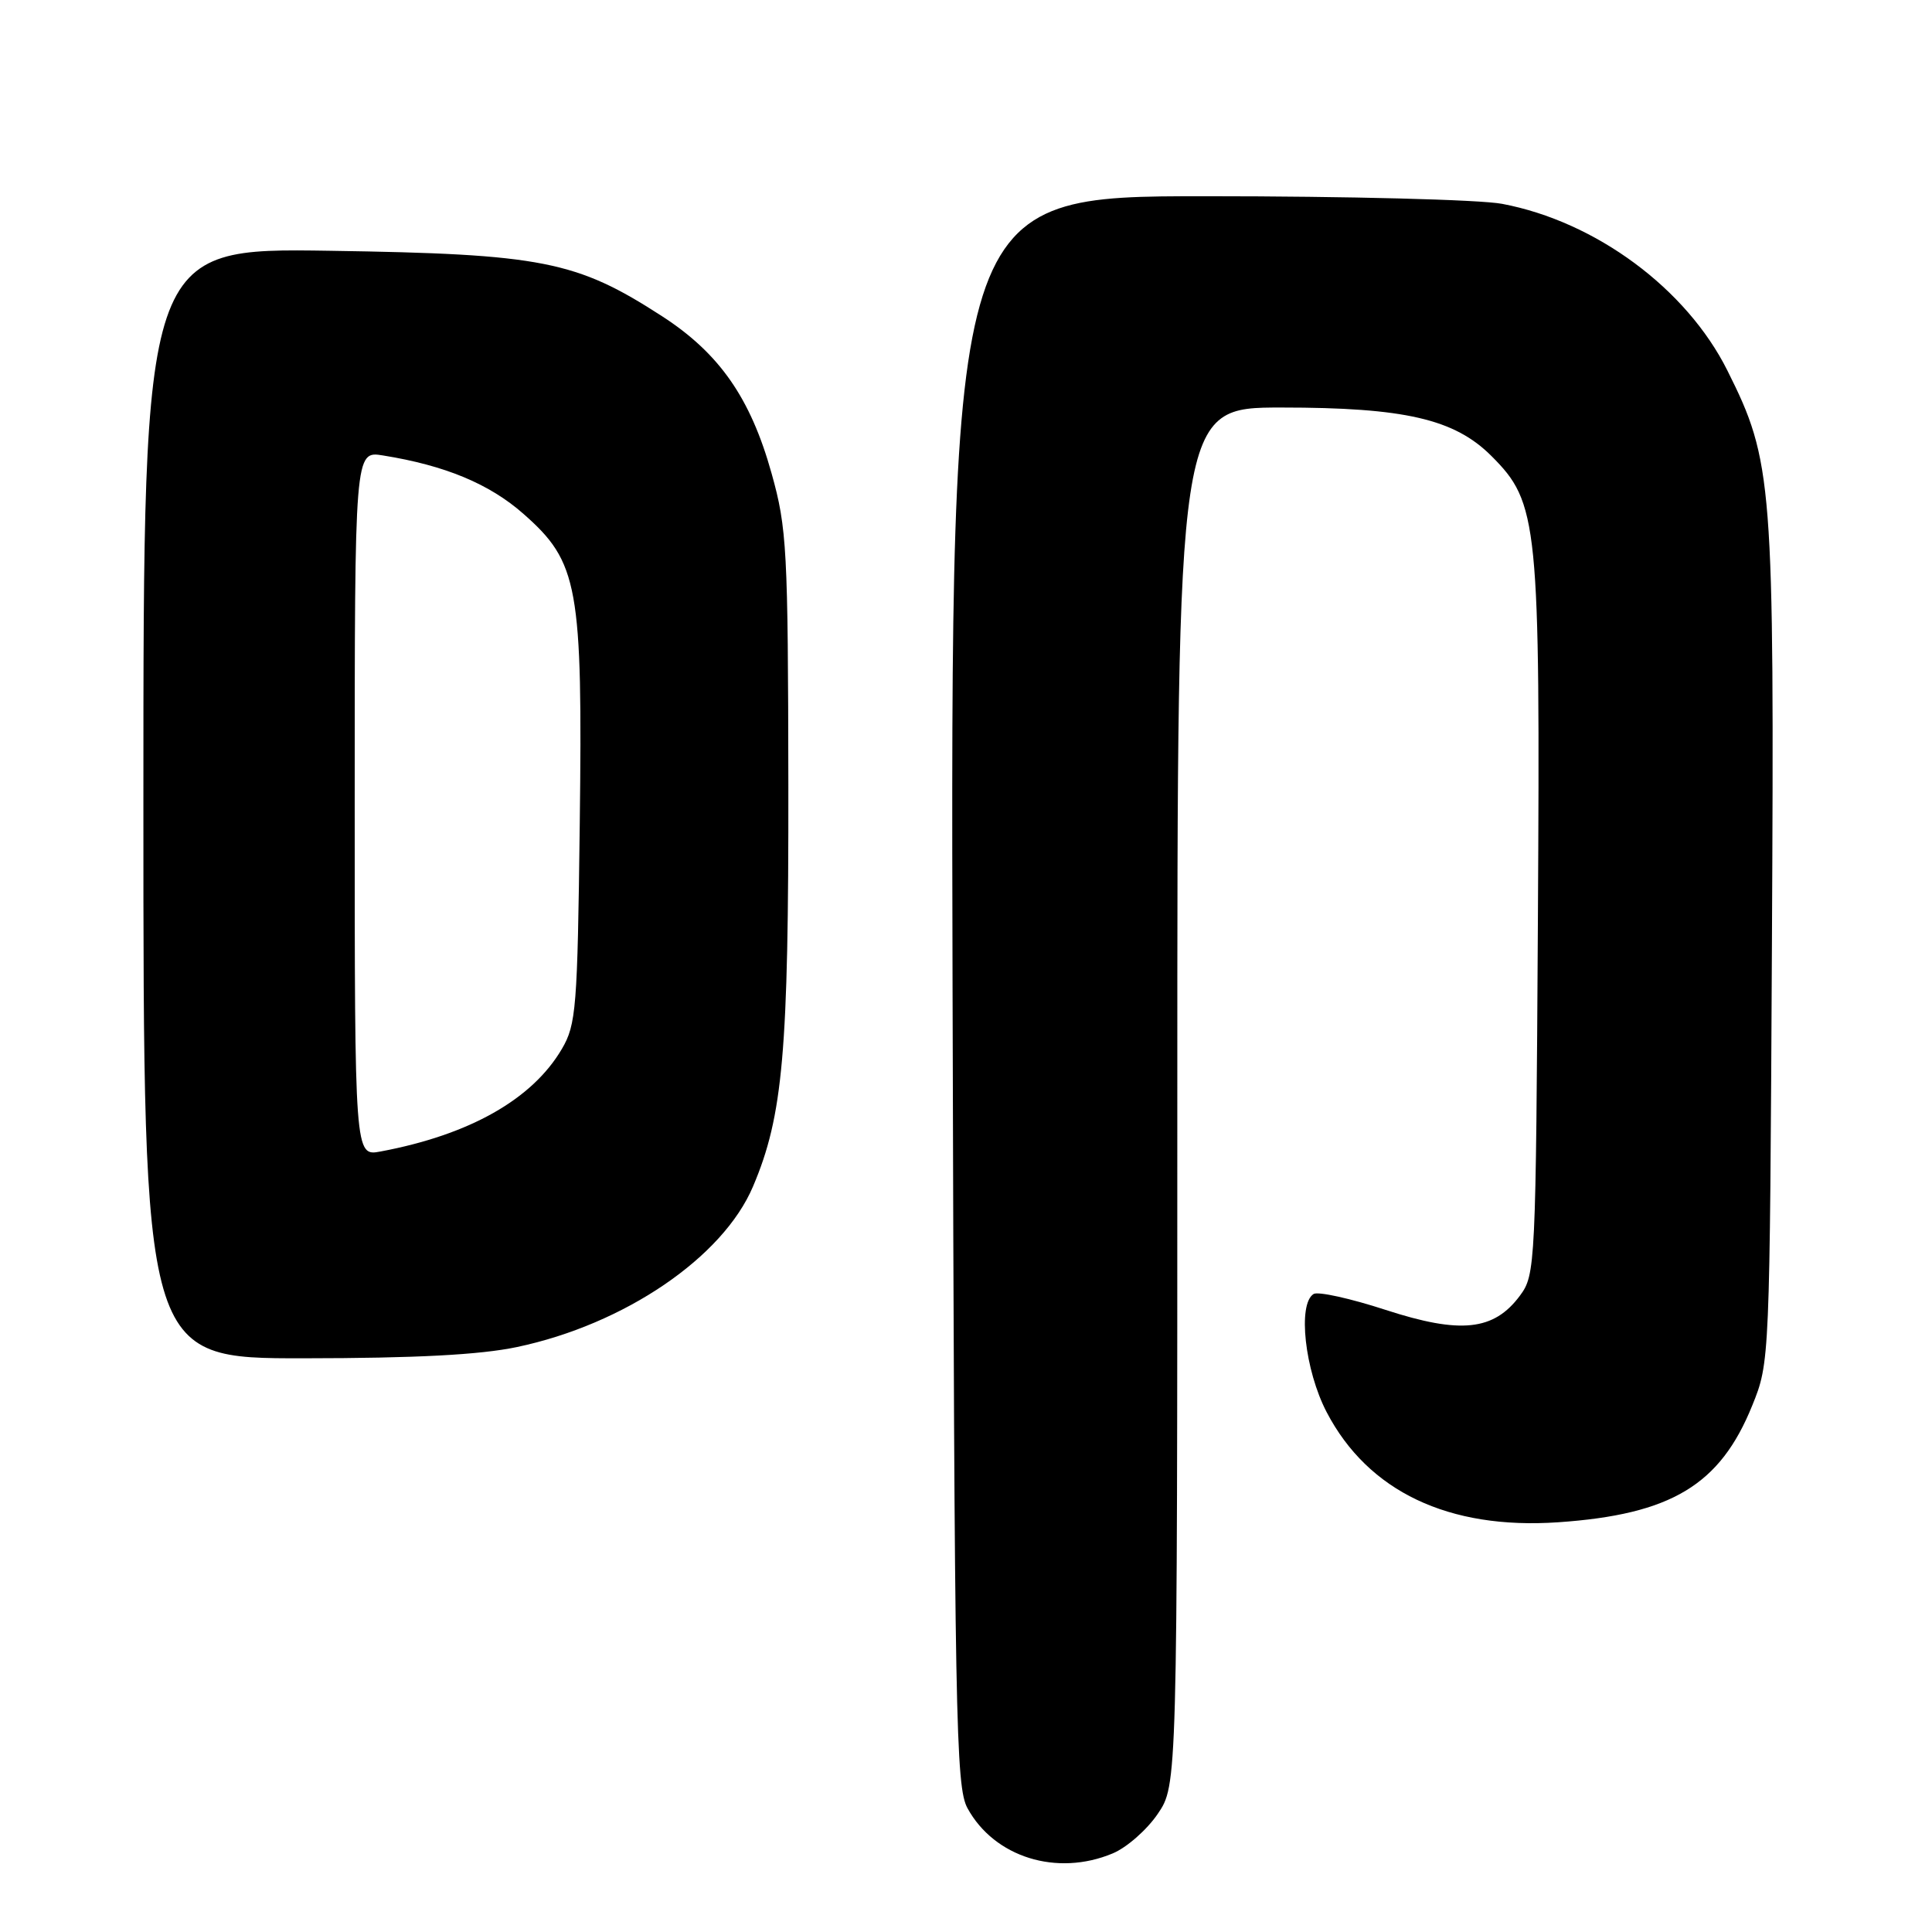 <?xml version="1.0" encoding="UTF-8" standalone="no"?>
<!DOCTYPE svg PUBLIC "-//W3C//DTD SVG 1.1//EN" "http://www.w3.org/Graphics/SVG/1.1/DTD/svg11.dtd" >
<svg xmlns="http://www.w3.org/2000/svg" xmlns:xlink="http://www.w3.org/1999/xlink" version="1.1" viewBox="0 0 256 256">
 <g >
 <path fill="currentColor"
d=" M 147.43 245.59 C 149.29 244.82 151.97 242.46 153.40 240.36 C 156.00 236.54 156.00 236.54 156.00 145.27 C 156.00 54.00 156.00 54.00 169.82 54.00 C 186.12 54.00 192.72 55.52 197.62 60.42 C 203.84 66.64 204.09 69.11 203.78 121.78 C 203.51 167.79 203.45 168.92 201.40 171.68 C 197.95 176.33 193.54 176.80 183.61 173.57 C 178.95 172.05 174.65 171.10 174.06 171.46 C 171.92 172.79 172.89 181.56 175.79 187.12 C 181.28 197.63 191.94 202.70 206.45 201.71 C 221.44 200.68 227.92 196.78 232.18 186.24 C 234.50 180.51 234.50 180.40 234.79 125.00 C 235.11 63.71 234.91 61.14 228.89 49.10 C 223.47 38.25 211.46 29.36 199.04 27.01 C 196.12 26.45 178.48 26.00 159.84 26.00 C 125.95 26.00 125.95 26.00 126.22 131.25 C 126.48 228.08 126.64 236.75 128.20 239.60 C 131.76 246.10 140.04 248.68 147.43 245.59 Z  M 68.50 178.49 C 82.74 175.49 95.80 166.61 99.78 157.21 C 103.76 147.85 104.50 139.35 104.46 104.00 C 104.42 72.76 104.27 69.98 102.24 62.73 C 99.45 52.73 95.32 46.81 87.71 41.89 C 76.36 34.55 71.83 33.66 43.75 33.23 C 19.00 32.85 19.00 32.85 19.00 106.42 C 19.00 180.00 19.00 180.00 40.25 179.98 C 55.10 179.97 63.61 179.52 68.50 178.49 Z  M 47.00 106.48 C 47.00 59.74 47.00 59.74 50.75 60.35 C 58.98 61.67 64.84 64.11 69.35 68.08 C 76.65 74.50 77.21 77.63 76.82 109.26 C 76.52 133.57 76.35 135.76 74.45 138.99 C 70.53 145.67 62.22 150.37 50.42 152.58 C 47.00 153.22 47.00 153.22 47.00 106.48 Z "/>
</g>
</svg>